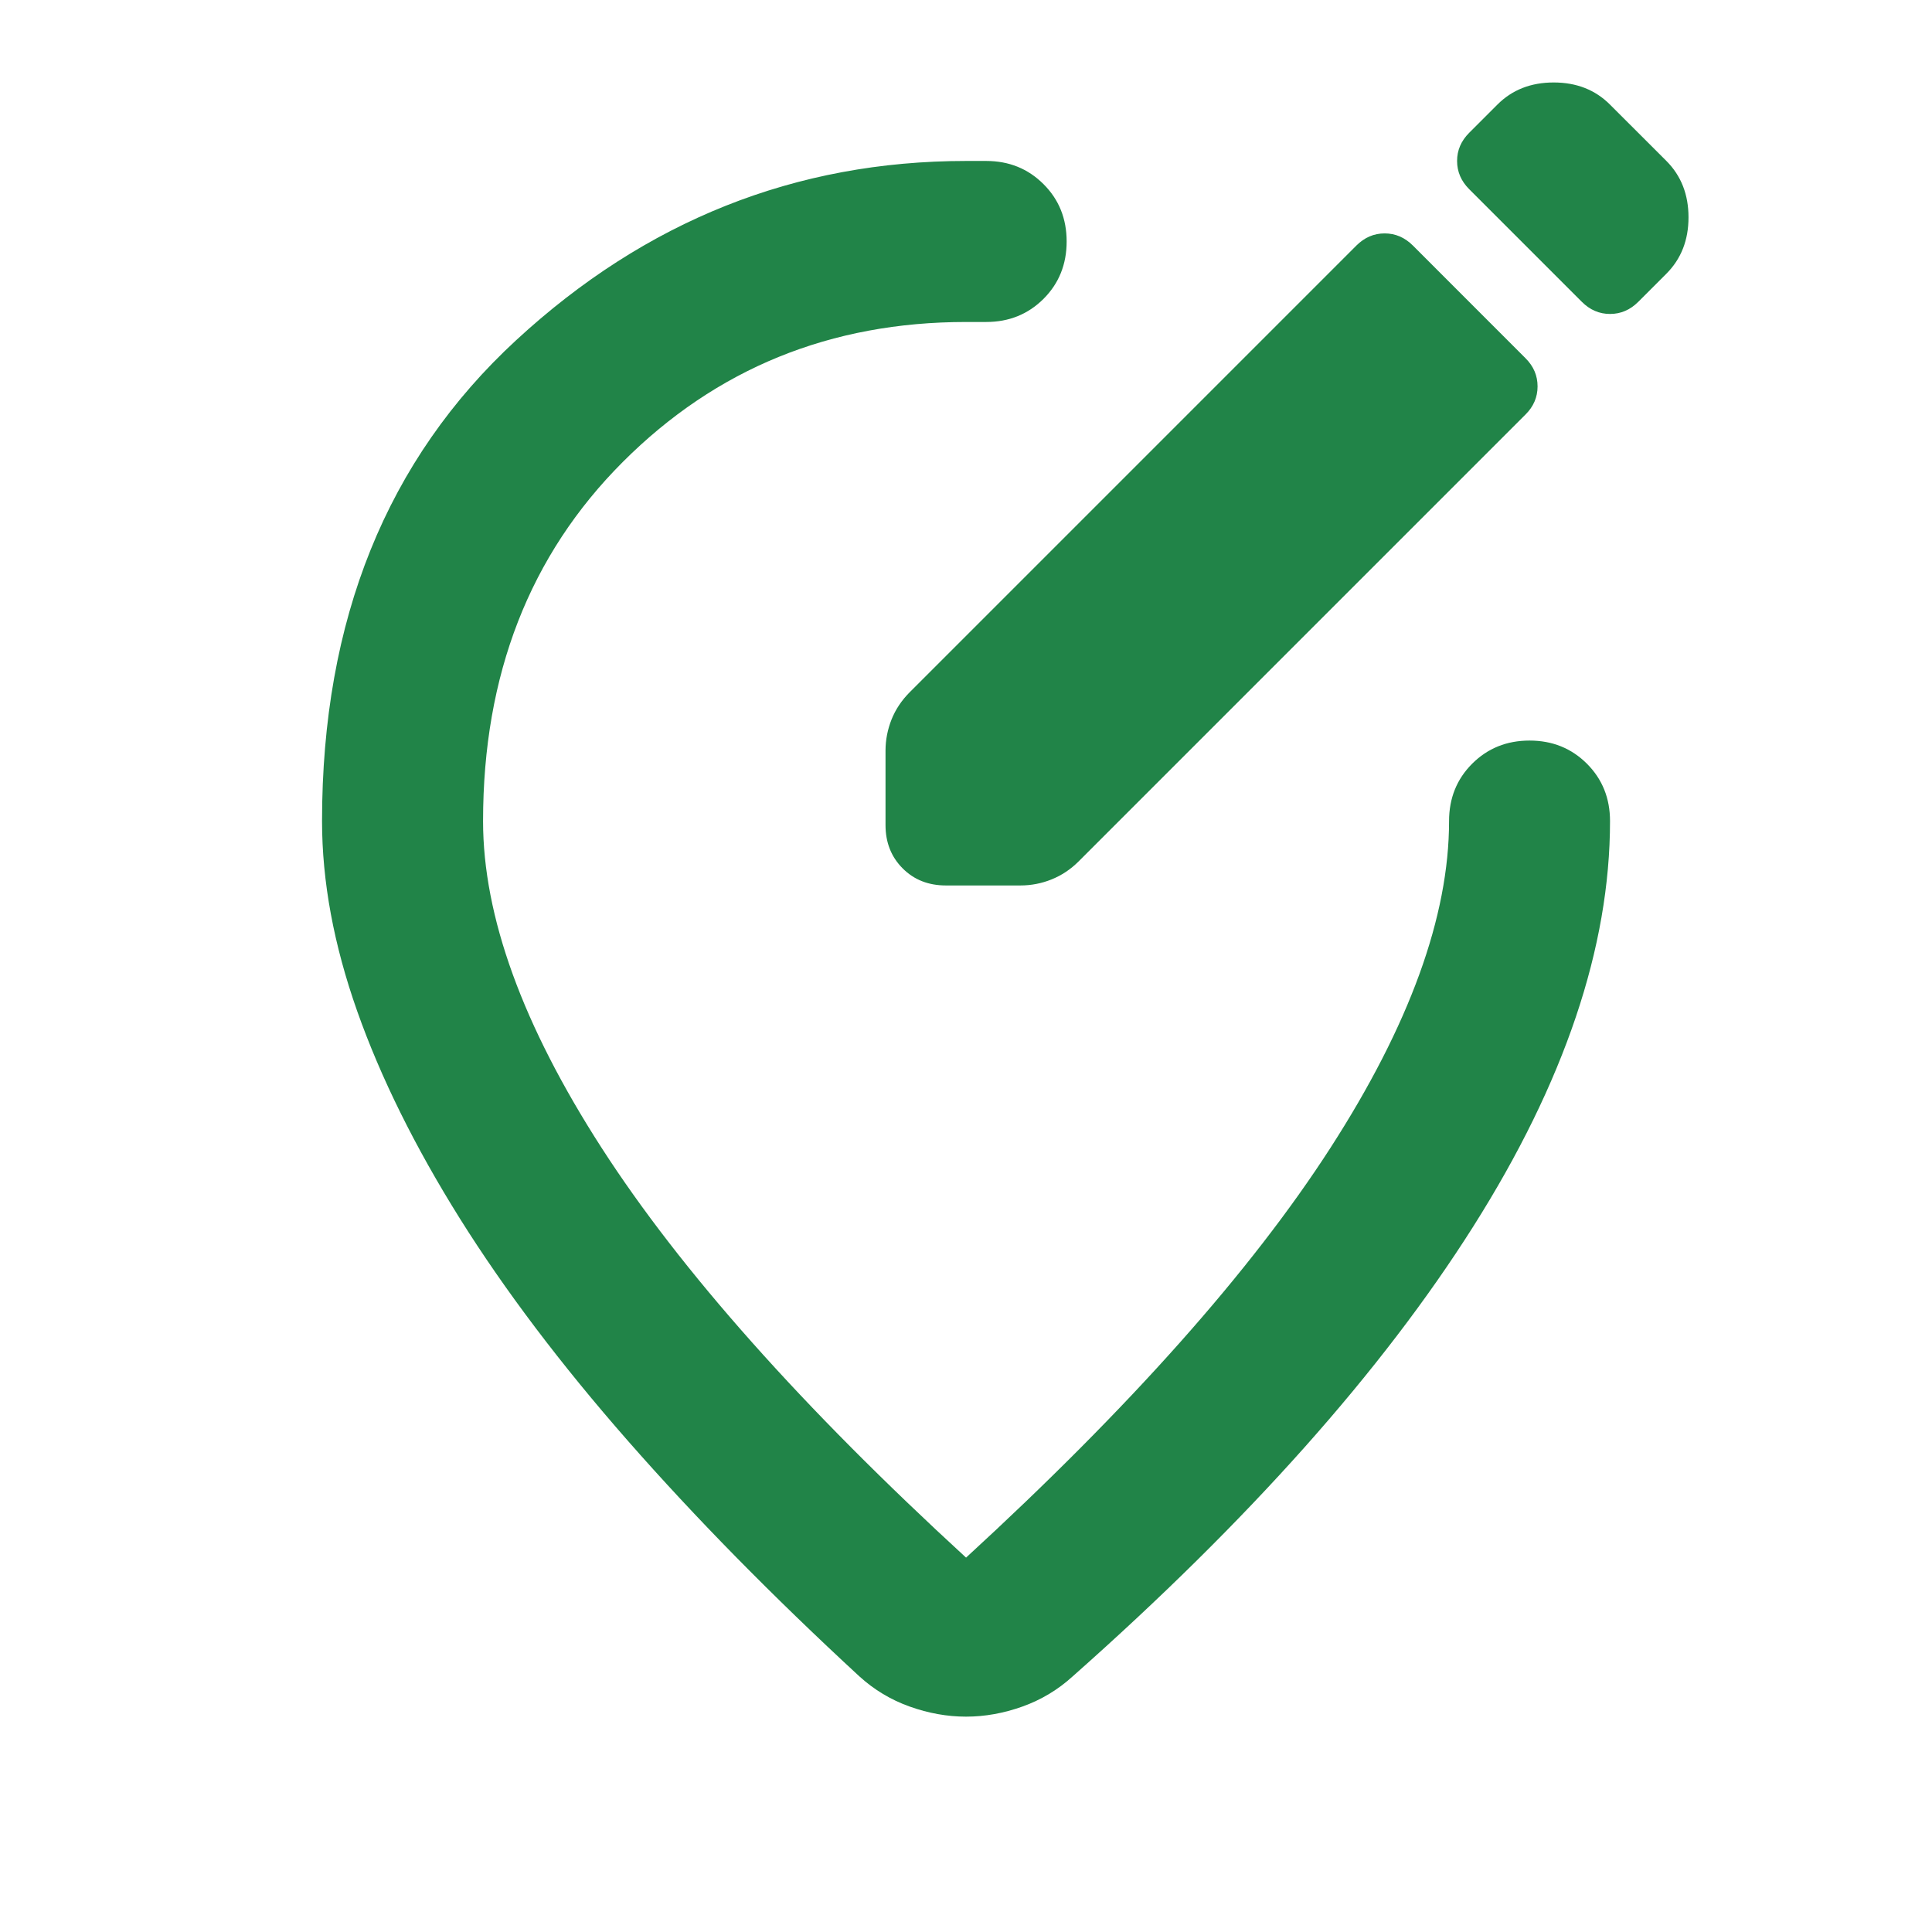 <svg width="32" height="32" viewBox="0 0 32 32" fill="none" xmlns="http://www.w3.org/2000/svg">
<path d="M5.334 13.6C5.334 10.266 6.406 7.611 8.551 5.633C10.695 3.655 13.178 2.666 16.001 2.666H16.334C16.712 2.666 17.028 2.794 17.284 3.05C17.54 3.305 17.667 3.622 17.667 4C17.667 4.377 17.54 4.694 17.284 4.95C17.028 5.205 16.712 5.333 16.334 5.333H16.001C13.756 5.333 11.862 6.105 10.317 7.65C8.773 9.194 8.001 11.177 8.001 13.6C8.001 15.177 8.656 16.983 9.967 19.016C11.278 21.049 13.29 23.311 16.001 25.799C18.712 23.311 20.723 21.049 22.034 19.016C23.345 16.983 24.001 15.177 24.001 13.6C24.001 13.222 24.128 12.905 24.384 12.649C24.64 12.394 24.956 12.266 25.334 12.266C25.712 12.266 26.028 12.394 26.284 12.649C26.54 12.905 26.667 13.222 26.667 13.6C26.667 15.688 25.912 17.927 24.401 20.316C22.89 22.705 20.678 25.188 17.767 27.766C17.523 27.988 17.245 28.155 16.934 28.266C16.623 28.377 16.312 28.433 16.001 28.433C15.69 28.433 15.378 28.377 15.067 28.266C14.756 28.155 14.478 27.988 14.234 27.766C12.79 26.433 11.512 25.133 10.401 23.866C9.29 22.599 8.362 21.372 7.617 20.183C6.873 18.994 6.306 17.849 5.917 16.75C5.528 15.649 5.334 14.6 5.334 13.6ZM17.867 14.266L25.267 6.866C25.401 6.733 25.467 6.577 25.467 6.4C25.467 6.222 25.401 6.066 25.267 5.933L23.401 4.066C23.267 3.933 23.112 3.866 22.934 3.866C22.756 3.866 22.601 3.933 22.467 4.066L15.067 11.466C14.934 11.6 14.834 11.749 14.767 11.916C14.701 12.083 14.667 12.255 14.667 12.433V13.666C14.667 13.955 14.762 14.194 14.951 14.383C15.139 14.572 15.378 14.666 15.667 14.666H16.901C17.078 14.666 17.251 14.633 17.417 14.566C17.584 14.499 17.734 14.399 17.867 14.266ZM26.201 5C26.334 5.133 26.489 5.2 26.667 5.2C26.845 5.2 27.001 5.133 27.134 5L27.601 4.533C27.845 4.288 27.967 3.977 27.967 3.6C27.967 3.222 27.845 2.911 27.601 2.666L26.667 1.733C26.423 1.488 26.112 1.366 25.734 1.366C25.356 1.366 25.045 1.488 24.801 1.733L24.334 2.2C24.201 2.333 24.134 2.488 24.134 2.666C24.134 2.844 24.201 3 24.334 3.133L26.201 5Z" fill="#218448"/>
</svg>
